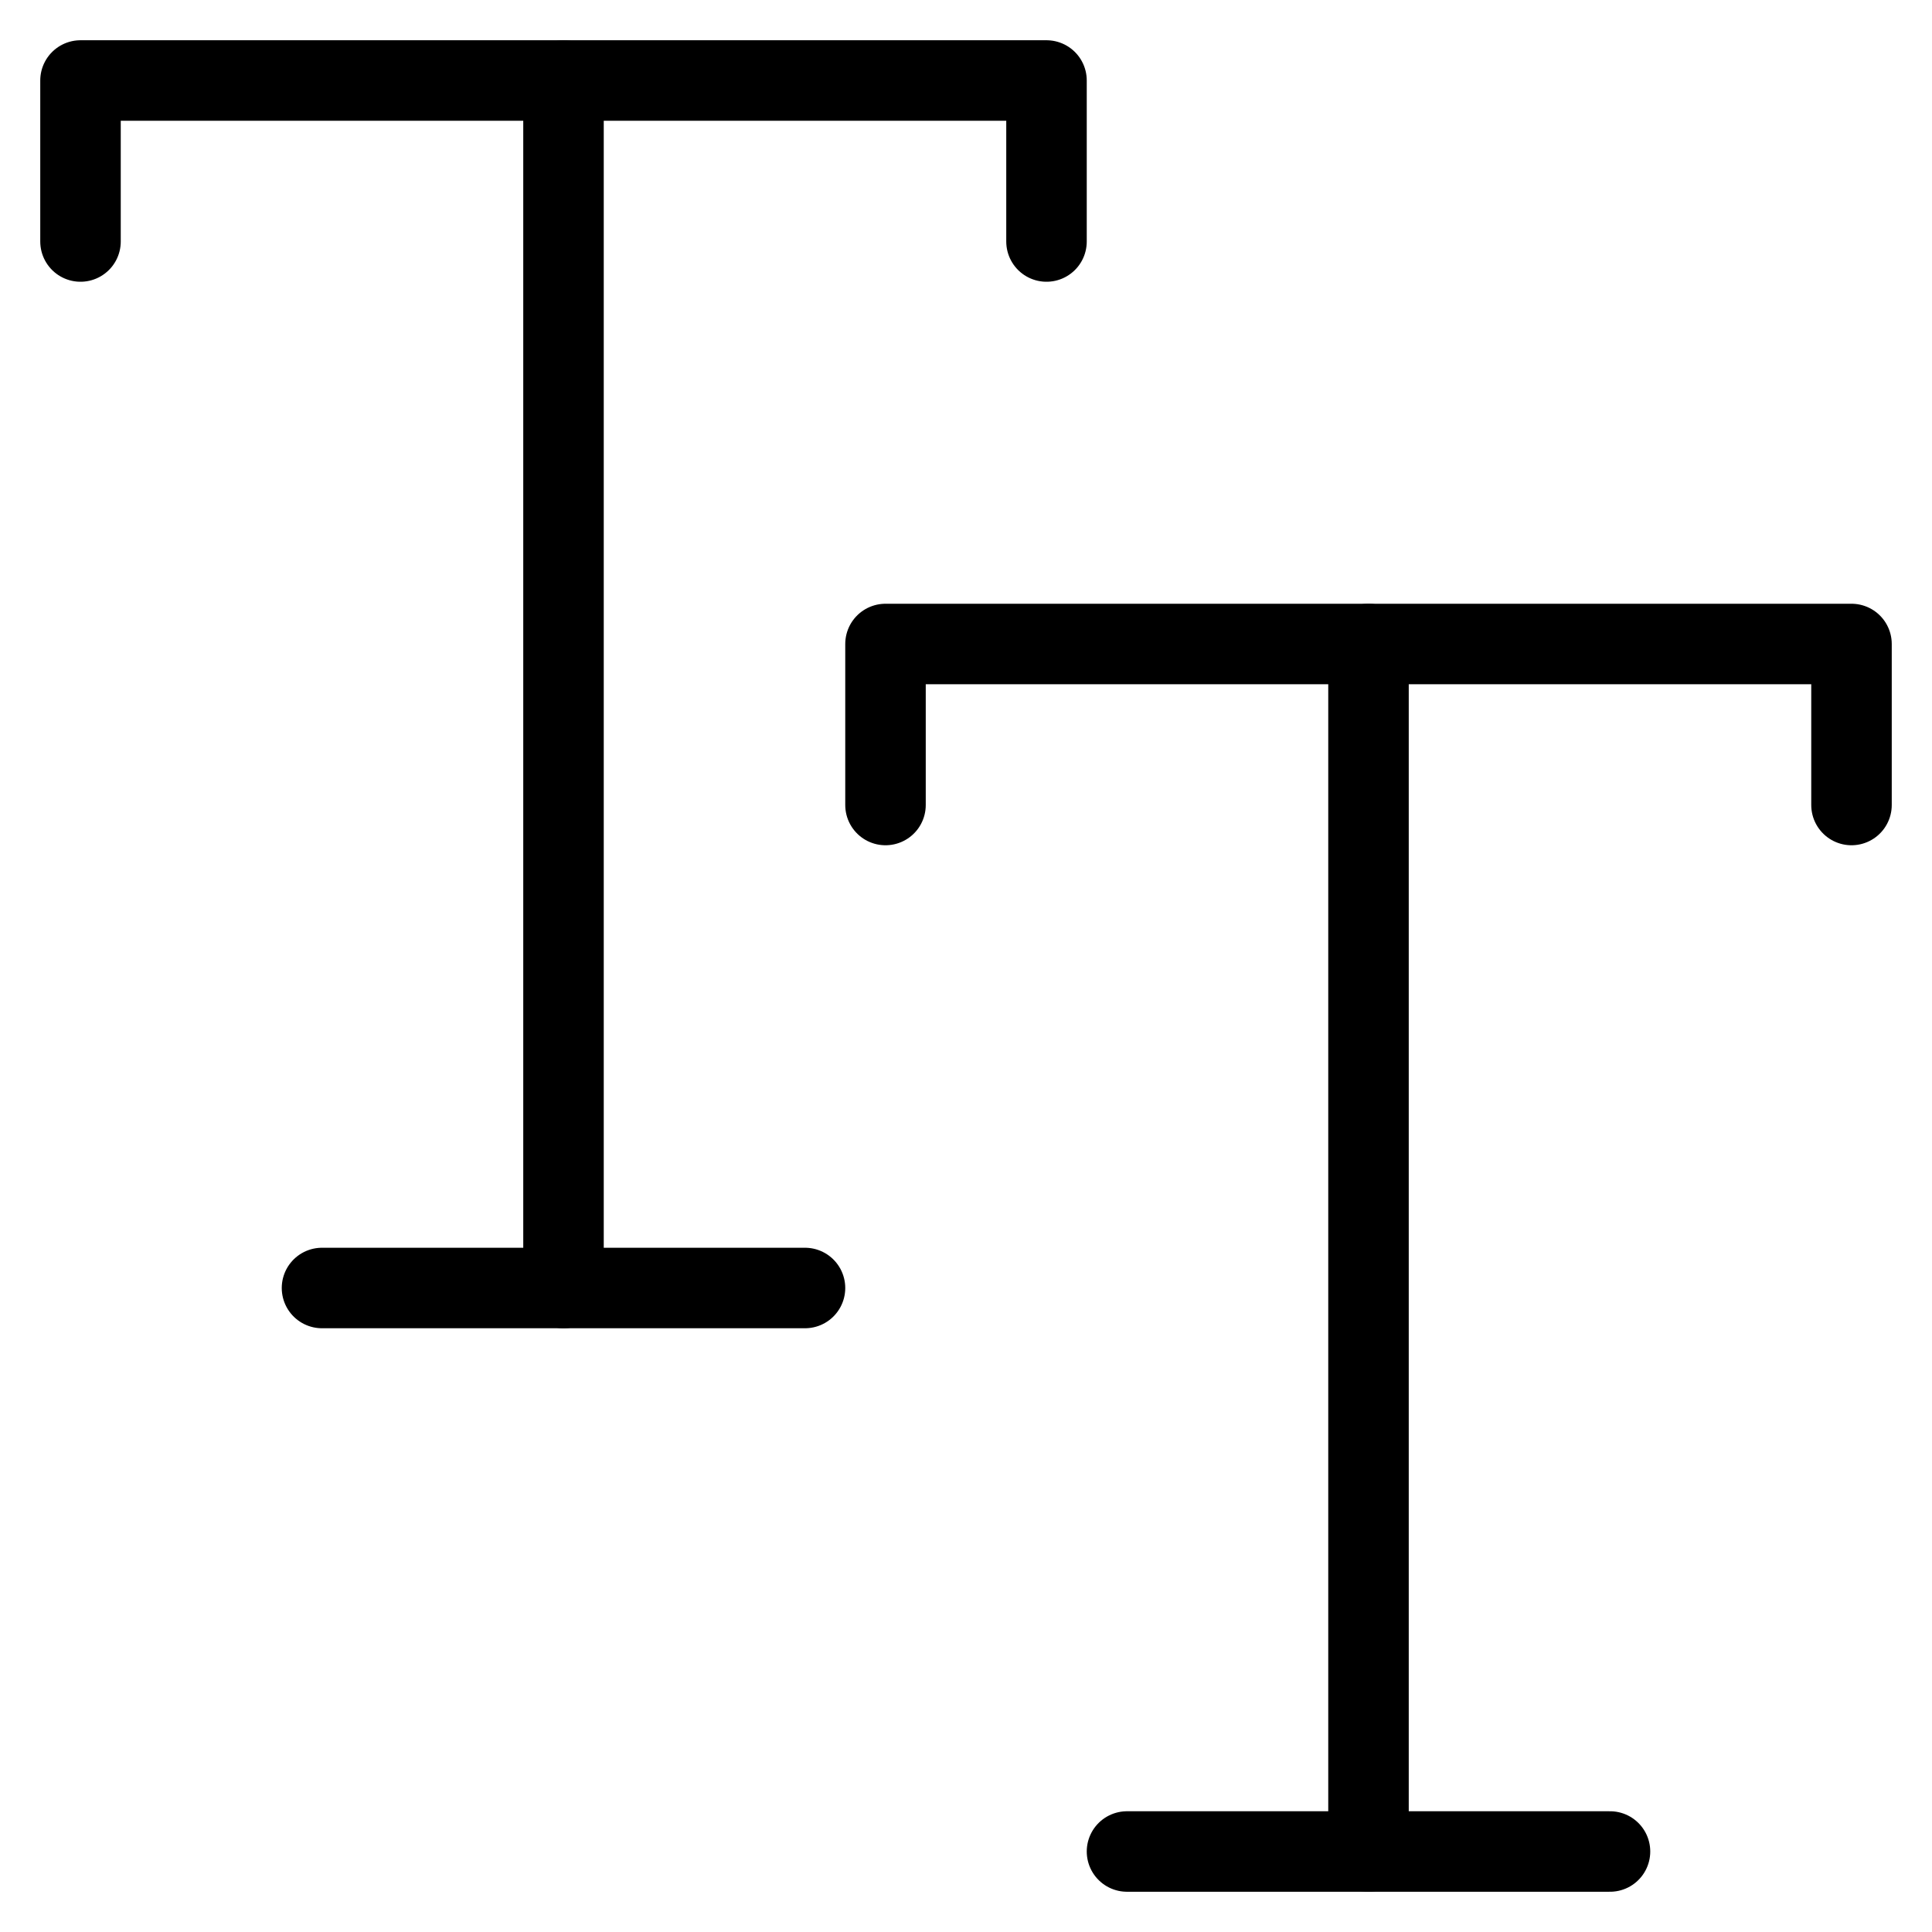 <svg xmlns="http://www.w3.org/2000/svg" xmlns:xlink="http://www.w3.org/1999/xlink" x="0px" y="0px" width="48px" height="48px" viewBox="0 0 48 48"><g  transform="translate(0, 0)">
<polyline data-color="color-2" fill="none" stroke="#000000" stroke-width="2" stroke-linecap="round" stroke-miterlimit="10" points="
	2,6 2,2 26,2 26,6 " stroke-linejoin="round"/>
<line data-color="color-2" fill="none" stroke="#000000" stroke-width="2" stroke-linecap="round" stroke-miterlimit="10" x1="14" y1="2" x2="14" y2="32" stroke-linejoin="round"/>
<line data-color="color-2" fill="none" stroke="#000000" stroke-width="2" stroke-linecap="round" stroke-miterlimit="10" x1="8" y1="32" x2="20" y2="32" stroke-linejoin="round"/>
<polyline fill="none" stroke="#000000" stroke-width="2" stroke-linecap="round" stroke-miterlimit="10" points="22,20 22,16 
	46,16 46,20 " stroke-linejoin="round"/>
<line fill="none" stroke="#000000" stroke-width="2" stroke-linecap="round" stroke-miterlimit="10" x1="34" y1="16" x2="34" y2="46" stroke-linejoin="round"/>
<line fill="none" stroke="#000000" stroke-width="2" stroke-linecap="round" stroke-miterlimit="10" x1="28" y1="46" x2="40" y2="46" stroke-linejoin="round"/>
</g></svg>